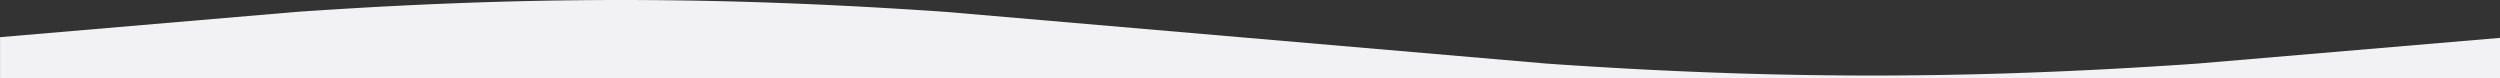 <svg width="1920" height="60" xmlns="http://www.w3.org/2000/svg" xmlns:svg="http://www.w3.org/2000/svg">
        <rect width="100%" height="100%" fill="#333333" stroke="none"/>
        <g class="layer">
                <title>Layer 1</title>
                <path d="m1921,29l-233.62,19.85l-4.8,0.33l-4.8,0.33l-4.8,0.32l-4.81,0.31l-4.8,0.31l-4.8,0.3l-4.8,0.3l-4.8,0.29l-4.81,0.29l-4.8,0.28l-4.8,0.28l-4.8,0.27l-4.8,0.27l-4.81,0.26l-4.8,0.25l-4.8,0.25l-4.8,0.24l-4.8,0.23l-4.81,0.23l-4.8,0.22l-4.8,0.22l-4.8,0.21l-4.8,0.2l-4.81,0.2l-4.8,0.19l-4.8,0.18l-4.8,0.18l-4.8,0.17l-4.81,0.17l-4.8,0.16l-4.8,0.15l-4.8,0.14l-4.8,0.14l-4.81,0.13l-4.8,0.12l-4.8,0.12l-4.8,0.11l-4.8,0.1l-4.81,0.1l-4.8,0.09l-4.8,0.08l-4.8,0.07l-4.8,0.07l-4.81,0.06l-4.8,0.05l-4.8,0.05l-4.8,0.04l-4.8,0.03l-4.81,0.03l-4.8,0.02l-4.8,0.01l-4.8,0l-4.81,0l-4.8,-0.01l-4.8,-0.02l-4.8,-0.03l-4.8,-0.03l-4.81,-0.04l-4.8,-0.05l-4.8,-0.05l-4.8,-0.06l-4.8,-0.07l-4.81,-0.07l-4.8,-0.08l-4.8,-0.09l-4.8,-0.1l-4.8,-0.1l-4.81,-0.11l-4.8,-0.12l-4.8,-0.12l-4.8,-0.13l-4.8,-0.14l-4.81,-0.14l-4.8,-0.15l-4.8,-0.16l-4.8,-0.17l-4.8,-0.17l-4.81,-0.18l-4.8,-0.18l-4.8,-0.19l-4.8,-0.2l-4.8,-0.2l-4.81,-0.21l-4.8,-0.22l-4.8,-0.22l-4.8,-0.23l-4.8,-0.23l-4.81,-0.24l-4.8,-0.25l-4.8,-0.25l-4.8,-0.26l-4.8,-0.27l-4.81,-0.27l-4.8,-0.28l-4.8,-0.28l-4.8,-0.29l-4.8,-0.29l-4.81,-0.3l-4.8,-0.3l-4.8,-0.31l-4.8,-0.31l-4.8,-0.32l-4.81,-0.33l-4.8,-0.33l-461.23,-39.7l-4.81,-0.33l-4.8,-0.33l-4.8,-0.32l-4.8,-0.31l-4.8,-0.31l-4.81,-0.3l-4.8,-0.3l-4.8,-0.29l-4.8,-0.29l-4.8,-0.28l-4.81,-0.28l-4.8,-0.27l-4.8,-0.27l-4.8,-0.26l-4.8,-0.25l-4.81,-0.25l-4.8,-0.24l-4.8,-0.23l-4.8,-0.23l-4.8,-0.22l-4.81,-0.22l-4.8,-0.21l-4.8,-0.2l-4.8,-0.2l-4.8,-0.19l-4.81,-0.18l-4.8,-0.18l-4.8,-0.17l-4.8,-0.17l-4.8,-0.16l-4.81,-0.15l-4.8,-0.14l-4.8,-0.14l-4.8,-0.13l-4.8,-0.12l-4.81,-0.12l-4.8,-0.11l-4.8,-0.1l-4.8,-0.1l-4.81,-0.09l-4.8,-0.08l-4.8,-0.07l-4.8,-0.07l-4.8,-0.06l-4.81,-0.05l-4.8,-0.05l-4.8,-0.04l-4.8,-0.03l-4.8,-0.03l-4.81,-0.02l-4.8,-0.01l-4.8,0l-4.8,0l-4.8,0.01l-4.81,0.02l-4.8,0.03l-4.8,0.03l-4.8,0.04l-4.8,0.05l-4.81,0.05l-4.8,0.06l-4.8,0.07l-4.8,0.07l-4.8,0.08l-4.81,0.09l-4.8,0.1l-4.8,0.1l-4.8,0.11l-4.8,0.12l-4.81,0.12l-4.8,0.13l-4.8,0.14l-4.8,0.14l-4.8,0.15l-4.81,0.16l-4.8,0.17l-4.8,0.17l-4.8,0.18l-4.8,0.18l-4.81,0.19l-4.8,0.2l-4.8,0.2l-4.8,0.21l-4.8,0.22l-4.81,0.22l-4.8,0.23l-4.8,0.23l-4.8,0.24l-4.8,0.25l-4.81,0.25l-4.8,0.26l-4.8,0.27l-4.8,0.27l-4.8,0.28l-4.81,0.28l-4.8,0.29l-4.8,0.29l-4.8,0.3l-4.8,0.3l-4.81,0.31l-4.8,0.31l-4.8,0.32l-4.8,0.33l-4.8,0.33l-227.33,19.39l0,33.46c640.5,-0.67 1281.01,0.67 1921.51,0l0,-33l-0.51,0z" fill="#F2F2F4" stroke-width="0" id="svg_1"/>
        </g>
</svg>